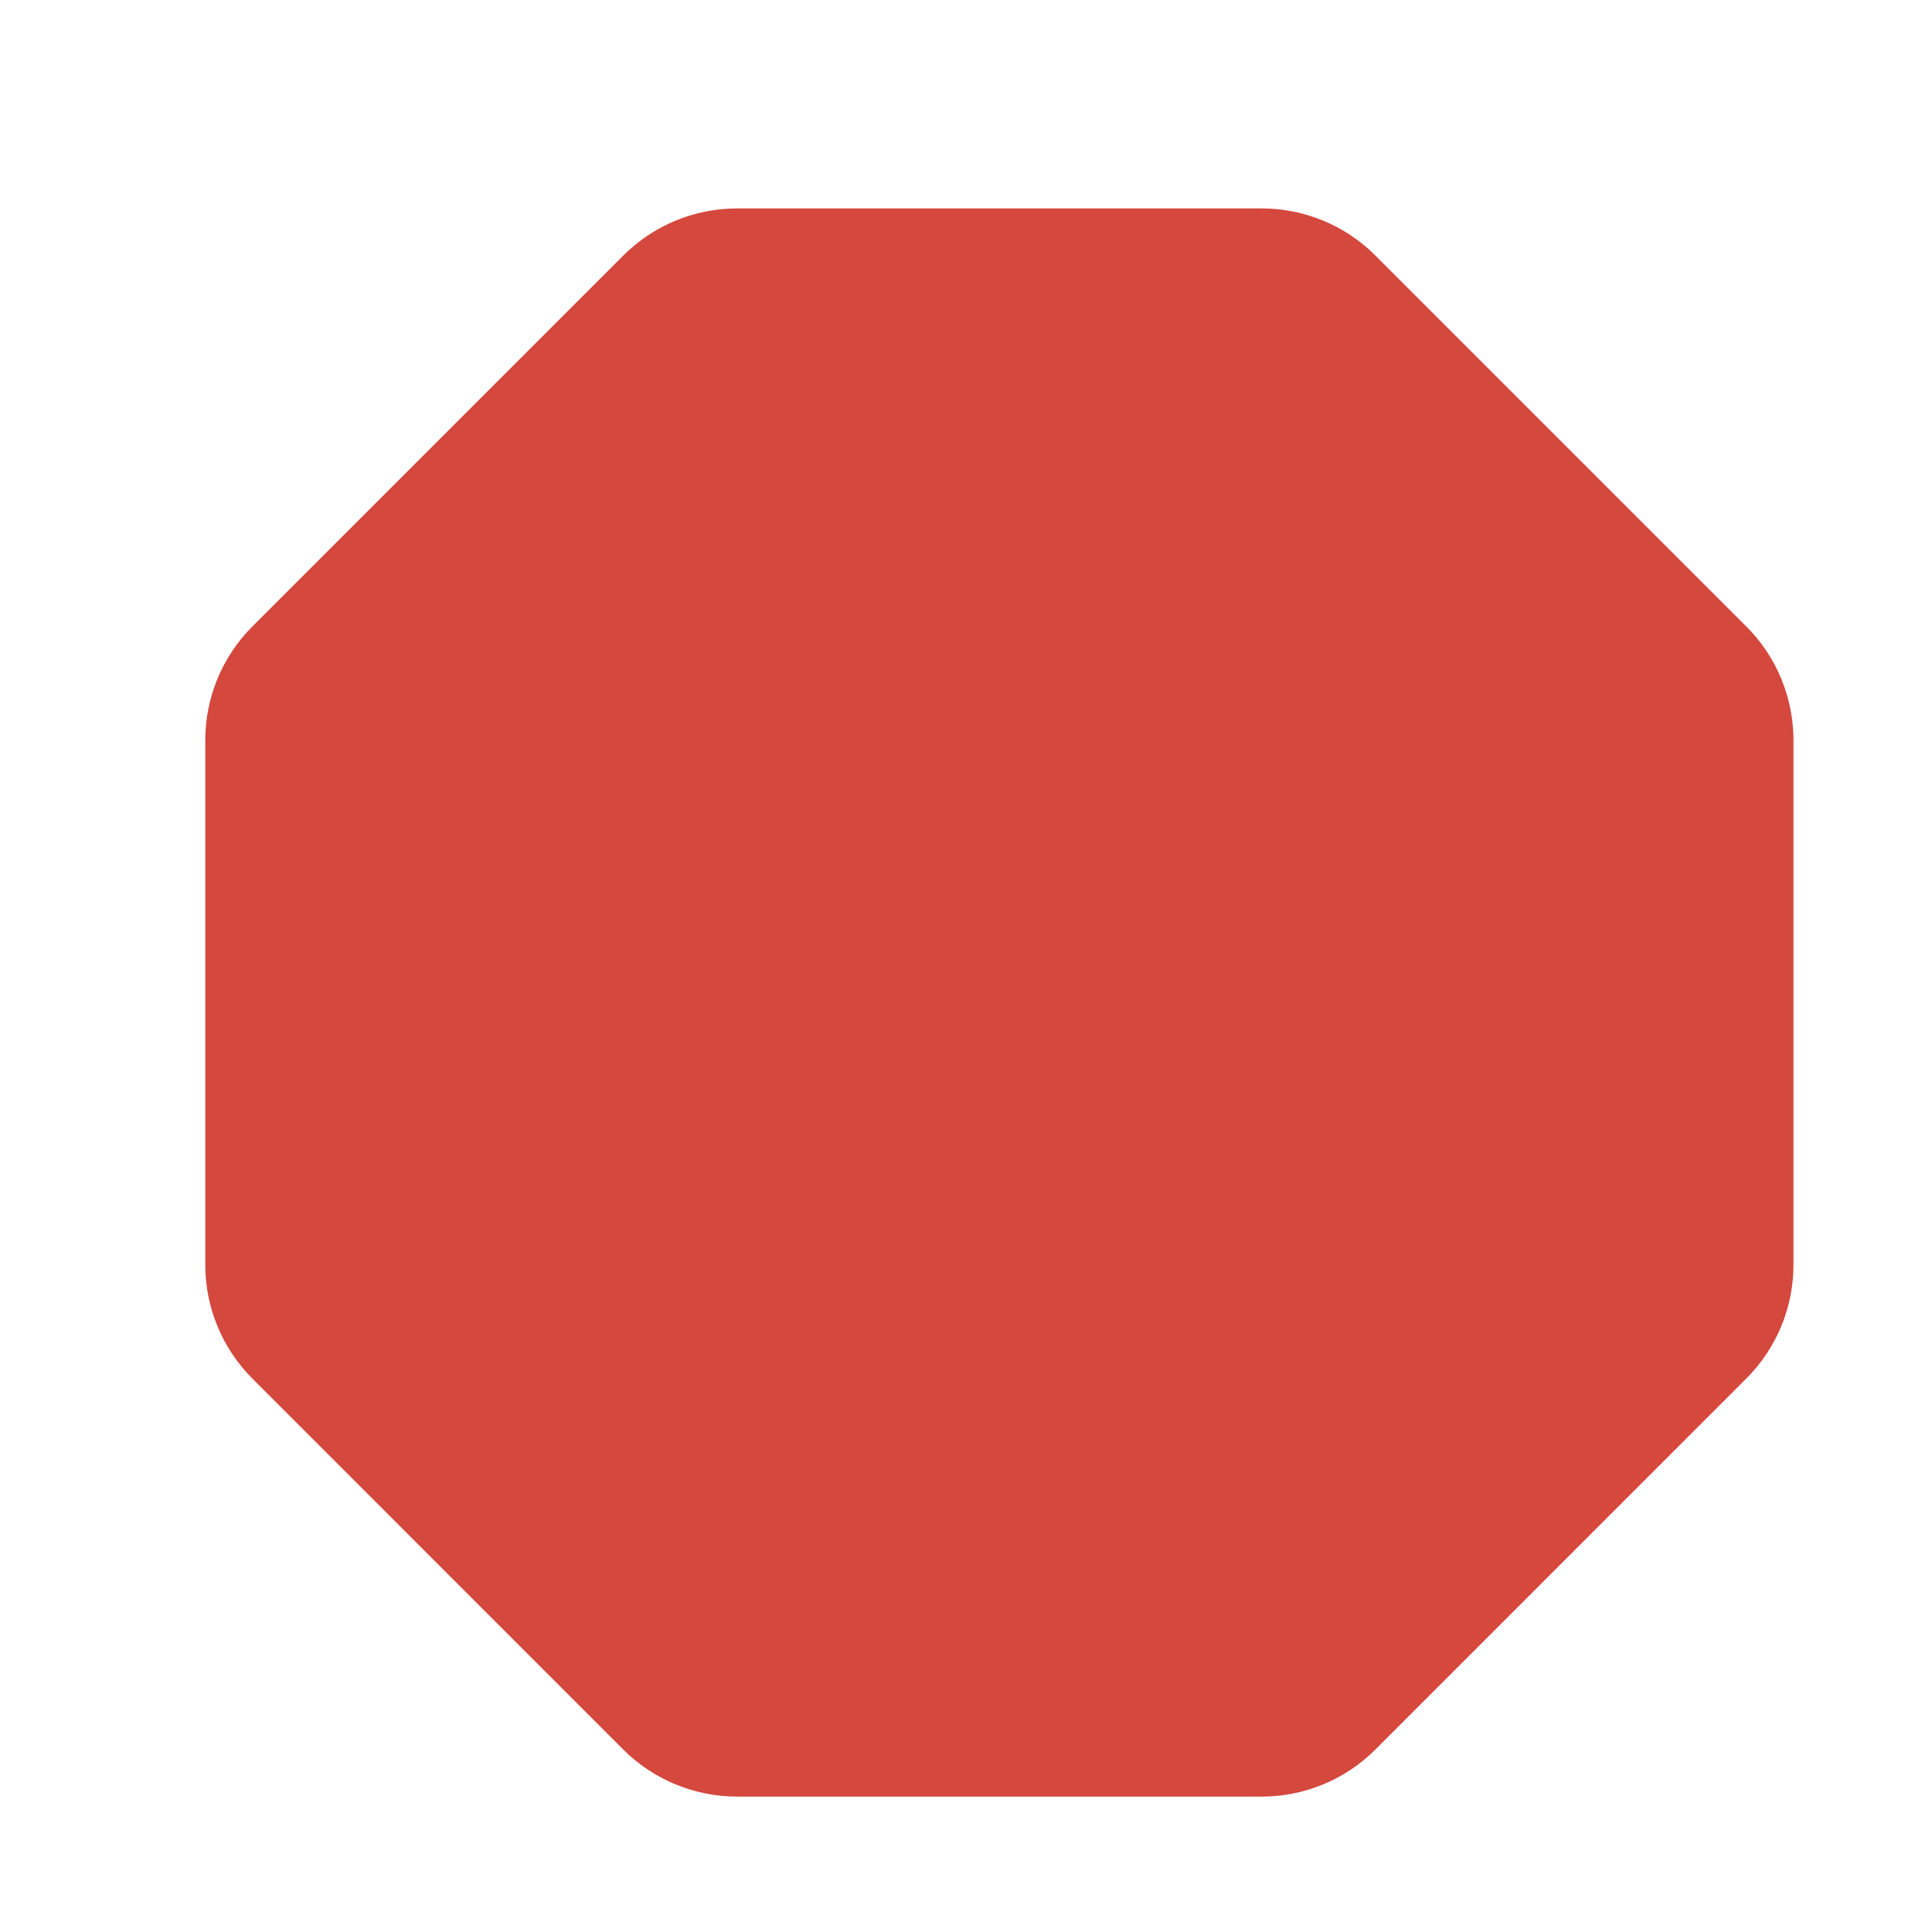 <svg width="24" height="24" viewBox="0 0 24 24" fill="none" xmlns="http://www.w3.org/2000/svg">
<g clip-path="url(#clip0_3052_9608)">
<path fillRule="evenodd" clipRule="evenodd" d="M15.672 4.589H9.157L4.55 9.196V15.711L9.157 20.318H15.672L20.279 15.711V9.196L15.672 4.589ZM9.157 2.589C8.626 2.589 8.118 2.799 7.742 3.175L3.135 7.782C2.76 8.157 2.55 8.665 2.55 9.196V15.711C2.55 16.242 2.76 16.75 3.135 17.125L7.742 21.733C8.118 22.108 8.626 22.318 9.157 22.318H15.672C16.203 22.318 16.711 22.108 17.086 21.733L21.693 17.125C22.069 16.75 22.279 16.242 22.279 15.711V9.196C22.279 8.665 22.069 8.157 21.693 7.782L17.086 3.175C16.711 2.799 16.203 2.589 15.672 2.589H9.157Z" fill="#D4483E"/>
<path d="M13.618 16.066C13.618 16.731 13.079 17.27 12.414 17.27C11.75 17.27 11.211 16.731 11.211 16.066C11.211 15.402 11.75 14.863 12.414 14.863C13.079 14.863 13.618 15.402 13.618 16.066Z" fill="#D4483E"/>
<path fillRule="evenodd" clipRule="evenodd" d="M12.414 13.299C11.862 13.299 11.414 12.851 11.414 12.299V8.498C11.414 7.946 11.862 7.498 12.414 7.498C12.966 7.498 13.414 7.946 13.414 8.498V12.299C13.414 12.851 12.966 13.299 12.414 13.299Z" fill="#D4483E"/>
</g>
<defs>
<clipPath id="clip0_3052_9608">
<rect width="20" height="20" fill="white" transform="translate(2.414 2.453)"/>
</clipPath>
</defs>
</svg>
